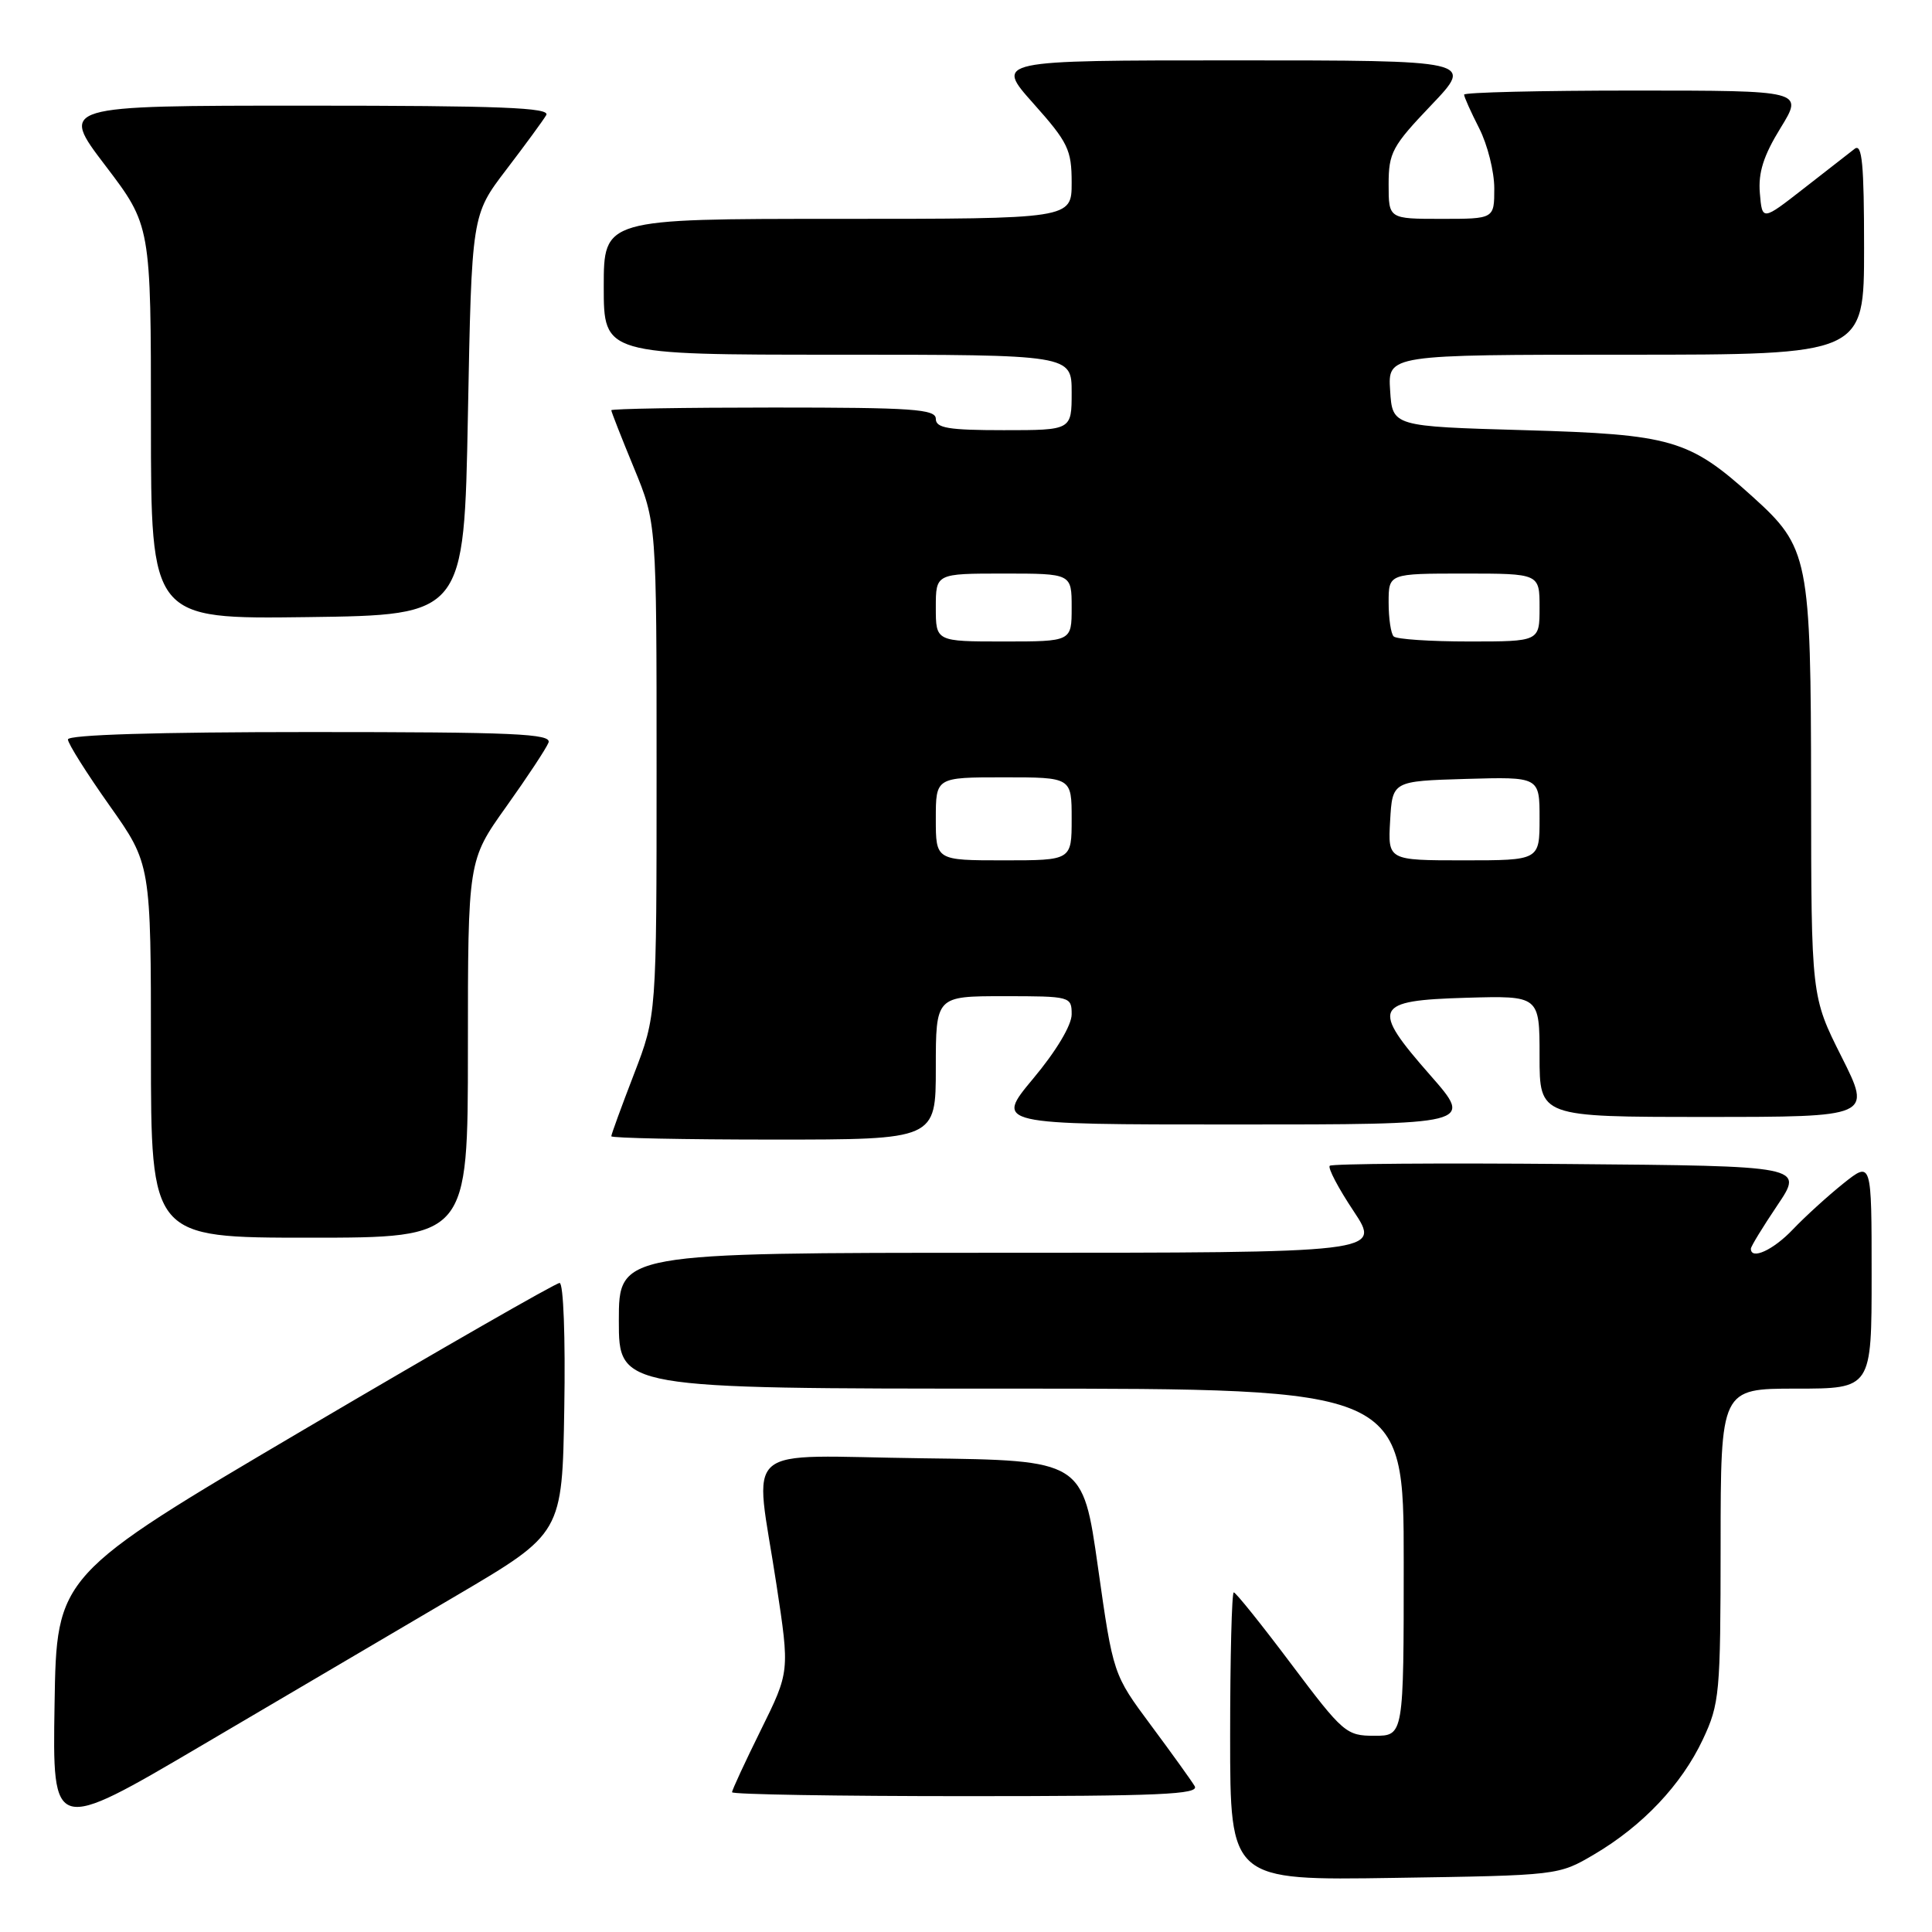 <?xml version="1.0" encoding="UTF-8" standalone="no"?>
<!DOCTYPE svg PUBLIC "-//W3C//DTD SVG 1.1//EN" "http://www.w3.org/Graphics/SVG/1.1/DTD/svg11.dtd" >
<svg xmlns="http://www.w3.org/2000/svg" xmlns:xlink="http://www.w3.org/1999/xlink" version="1.1" viewBox="0 0 256 256">
 <g >
 <path fill="currentColor"
d=" M 211.23 245.72 C 217.65 241.94 222.80 236.50 225.63 230.50 C 227.86 225.75 227.98 224.45 227.99 204.75 C 228.00 184.00 228.00 184.00 238.00 184.00 C 248.00 184.00 248.00 184.00 248.00 168.92 C 248.00 153.83 248.00 153.83 244.25 156.82 C 242.19 158.47 239.18 161.21 237.56 162.91 C 234.98 165.63 232.00 167.00 232.00 165.46 C 232.00 165.16 233.58 162.58 235.51 159.71 C 239.02 154.50 239.02 154.50 207.86 154.24 C 190.72 154.09 176.47 154.20 176.20 154.47 C 175.92 154.75 177.34 157.45 179.36 160.48 C 183.02 166.00 183.02 166.00 132.51 166.00 C 82.00 166.00 82.00 166.00 82.00 175.00 C 82.00 184.00 82.00 184.00 134.00 184.00 C 186.00 184.00 186.00 184.00 186.00 207.00 C 186.00 230.00 186.00 230.00 182.12 230.00 C 178.39 230.00 177.97 229.64 171.10 220.50 C 167.18 215.28 163.75 211.00 163.48 211.00 C 163.22 211.00 163.00 219.59 163.00 230.08 C 163.00 249.17 163.00 249.17 184.75 248.83 C 206.47 248.50 206.51 248.50 211.23 245.72 Z  M 60.50 211.41 C 74.50 203.17 74.50 203.17 74.77 186.59 C 74.93 177.21 74.66 170.00 74.15 170.00 C 73.65 170.00 58.45 178.72 40.37 189.37 C 7.50 208.74 7.50 208.74 7.23 225.83 C 6.95 242.92 6.95 242.92 26.73 231.28 C 37.60 224.88 52.80 215.94 60.50 211.41 Z  M 158.30 236.67 C 157.86 235.93 155.25 232.30 152.50 228.60 C 147.50 221.87 147.50 221.87 145.49 207.69 C 143.48 193.50 143.48 193.50 122.24 193.23 C 97.60 192.92 99.99 190.85 102.89 210.00 C 104.64 221.50 104.64 221.50 100.82 229.23 C 98.72 233.48 97.00 237.19 97.00 237.48 C 97.00 237.77 110.97 238.00 128.05 238.00 C 153.66 238.00 158.96 237.77 158.30 236.67 Z  M 62.00 139.00 C 62.00 114.01 62.00 114.01 67.07 106.90 C 69.86 102.99 72.38 99.17 72.68 98.40 C 73.13 97.22 68.18 97.00 41.11 97.00 C 20.80 97.00 9.00 97.36 9.00 97.98 C 9.00 98.52 11.48 102.45 14.50 106.72 C 20.00 114.49 20.00 114.49 20.00 139.24 C 20.00 164.00 20.00 164.00 41.00 164.00 C 62.00 164.00 62.00 164.00 62.00 139.00 Z  M 124.00 141.50 C 124.00 132.00 124.00 132.00 133.00 132.00 C 141.85 132.00 142.00 132.04 142.00 134.41 C 142.00 135.85 139.94 139.29 136.91 142.91 C 131.83 149.00 131.83 149.00 163.54 149.00 C 195.24 149.00 195.24 149.00 189.55 142.51 C 181.60 133.46 182.00 132.57 194.26 132.21 C 204.00 131.93 204.00 131.93 204.00 139.96 C 204.00 148.00 204.00 148.00 226.01 148.00 C 248.02 148.00 248.02 148.00 244.01 140.02 C 240.00 132.04 240.00 132.04 239.98 104.77 C 239.95 73.85 239.69 72.55 232.20 65.79 C 223.81 58.22 221.52 57.56 202.00 57.00 C 184.50 56.50 184.50 56.50 184.20 51.75 C 183.89 47.00 183.89 47.00 215.45 47.00 C 247.00 47.00 247.00 47.00 247.00 32.88 C 247.00 21.73 246.74 18.96 245.75 19.72 C 245.06 20.26 242.03 22.62 239.00 24.98 C 233.50 29.27 233.50 29.27 233.19 25.60 C 232.96 22.88 233.67 20.63 235.93 16.96 C 238.98 12.00 238.98 12.00 216.49 12.00 C 204.12 12.00 194.00 12.24 194.00 12.54 C 194.00 12.84 194.90 14.84 196.00 17.00 C 197.10 19.16 198.00 22.74 198.00 24.96 C 198.00 29.00 198.00 29.00 191.00 29.00 C 184.00 29.00 184.00 29.00 184.00 24.43 C 184.00 20.23 184.47 19.36 189.65 13.93 C 195.30 8.00 195.30 8.00 163.57 8.00 C 131.84 8.00 131.84 8.00 136.92 13.70 C 141.53 18.87 142.00 19.84 142.00 24.20 C 142.00 29.00 142.00 29.00 111.00 29.00 C 80.00 29.00 80.00 29.00 80.00 38.00 C 80.00 47.00 80.00 47.00 111.00 47.00 C 142.00 47.00 142.00 47.00 142.00 52.00 C 142.00 57.00 142.00 57.00 133.00 57.00 C 125.67 57.00 124.00 56.72 124.00 55.50 C 124.00 54.21 120.94 54.00 102.50 54.00 C 90.67 54.00 81.00 54.16 81.00 54.36 C 81.00 54.56 82.35 58.00 84.00 62.00 C 87.00 69.28 87.00 69.28 87.00 101.91 C 87.00 134.55 87.00 134.55 84.00 142.34 C 82.35 146.62 81.00 150.32 81.00 150.56 C 81.00 150.80 90.67 151.00 102.50 151.00 C 124.00 151.00 124.00 151.00 124.00 141.50 Z  M 62.00 55.00 C 62.50 28.49 62.50 28.49 67.07 22.50 C 69.59 19.20 71.98 15.94 72.38 15.25 C 72.96 14.26 66.32 14.00 40.51 14.00 C 7.91 14.00 7.91 14.00 13.96 21.94 C 20.00 29.88 20.00 29.88 20.00 55.96 C 20.00 82.04 20.00 82.04 40.75 81.77 C 61.50 81.50 61.50 81.50 62.00 55.00 Z  M 124.00 108.50 C 124.00 103.00 124.00 103.00 133.00 103.00 C 142.00 103.00 142.00 103.00 142.00 108.50 C 142.00 114.00 142.00 114.00 133.00 114.00 C 124.00 114.00 124.00 114.00 124.00 108.50 Z  M 184.20 108.75 C 184.50 103.50 184.50 103.50 194.25 103.21 C 204.00 102.93 204.00 102.93 204.00 108.46 C 204.00 114.00 204.00 114.00 193.95 114.00 C 183.90 114.00 183.90 114.00 184.20 108.75 Z  M 124.00 80.50 C 124.00 76.00 124.00 76.00 133.00 76.00 C 142.00 76.00 142.00 76.00 142.00 80.50 C 142.00 85.00 142.00 85.00 133.00 85.00 C 124.00 85.00 124.00 85.00 124.00 80.50 Z  M 184.67 84.33 C 184.30 83.97 184.00 81.94 184.00 79.83 C 184.00 76.00 184.00 76.00 194.00 76.00 C 204.00 76.00 204.00 76.00 204.00 80.50 C 204.00 85.00 204.00 85.00 194.67 85.00 C 189.53 85.00 185.03 84.70 184.67 84.33 Z "/>
</g>
</svg>